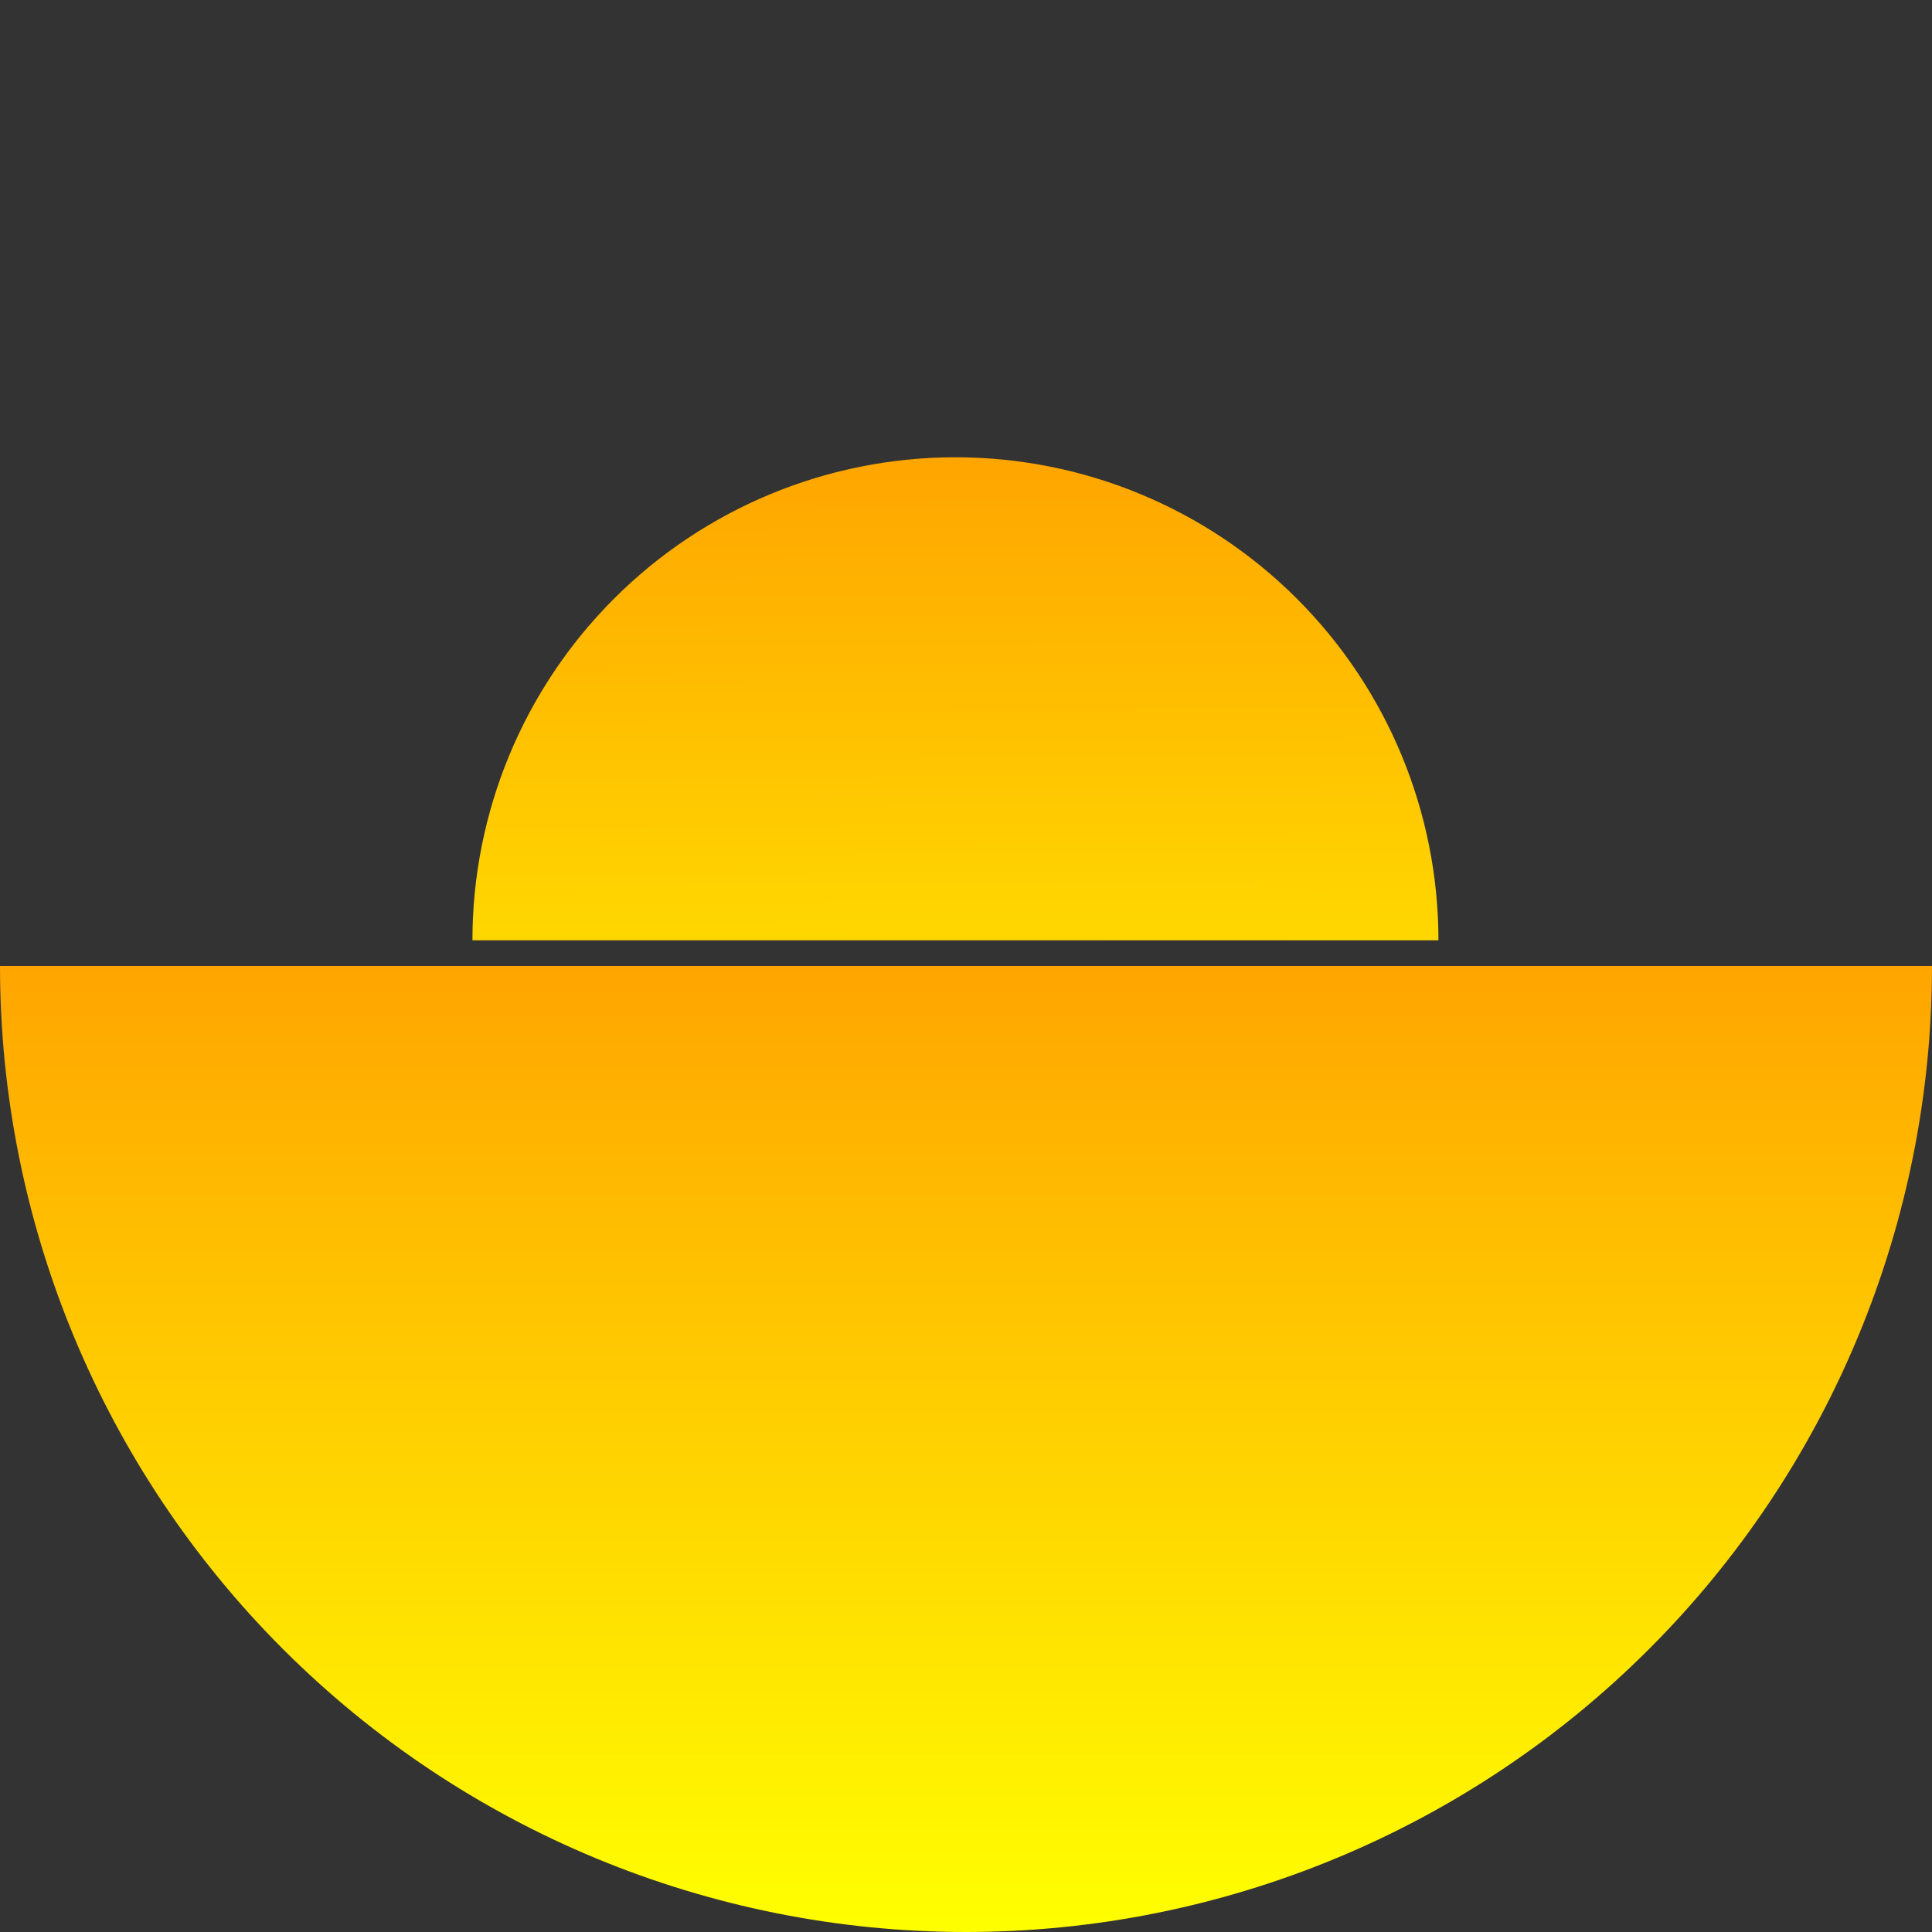 <svg width="60" height="60" viewBox="0 0 60 60" fill="none" xmlns="http://www.w3.org/2000/svg">
<rect x="0" y="0" width="60" height="60" fill="#333333" stroke="none"/>
<path d="M0 30C0 37.956 3.161 45.587 8.787 51.213C14.413 56.839 22.044 60 30 60C37.956 60 45.587 56.839 51.213 51.213C56.839 45.587 60 37.956 60 30L30 30L0 30Z" fill="url(#paint0_linear)"/>
<path d="M44.672 29.201C44.672 25.223 43.092 21.408 40.279 18.595C37.466 15.781 33.651 14.201 29.672 14.201C25.694 14.201 21.879 15.781 19.066 18.595C16.253 21.408 14.672 25.223 14.672 29.201L29.672 29.201L44.672 29.201Z" fill="url(#paint1_linear)"/>
<defs>
<linearGradient id="paint0_linear" x1="30" y1="30" x2="30" y2="60" gradientUnits="userSpaceOnUse">
<stop stop-color="#FFA500"/>
<stop offset="1" stop-color="#FFFF00"/>
</linearGradient>
<linearGradient id="paint1_linear" x1="29.672" y1="14.201" x2="29.782" y2="40.916" gradientUnits="userSpaceOnUse">
<stop stop-color="#FFA500"/>
<stop offset="1" stop-color="#FFFF00"/>
</linearGradient>
</defs>
</svg>
